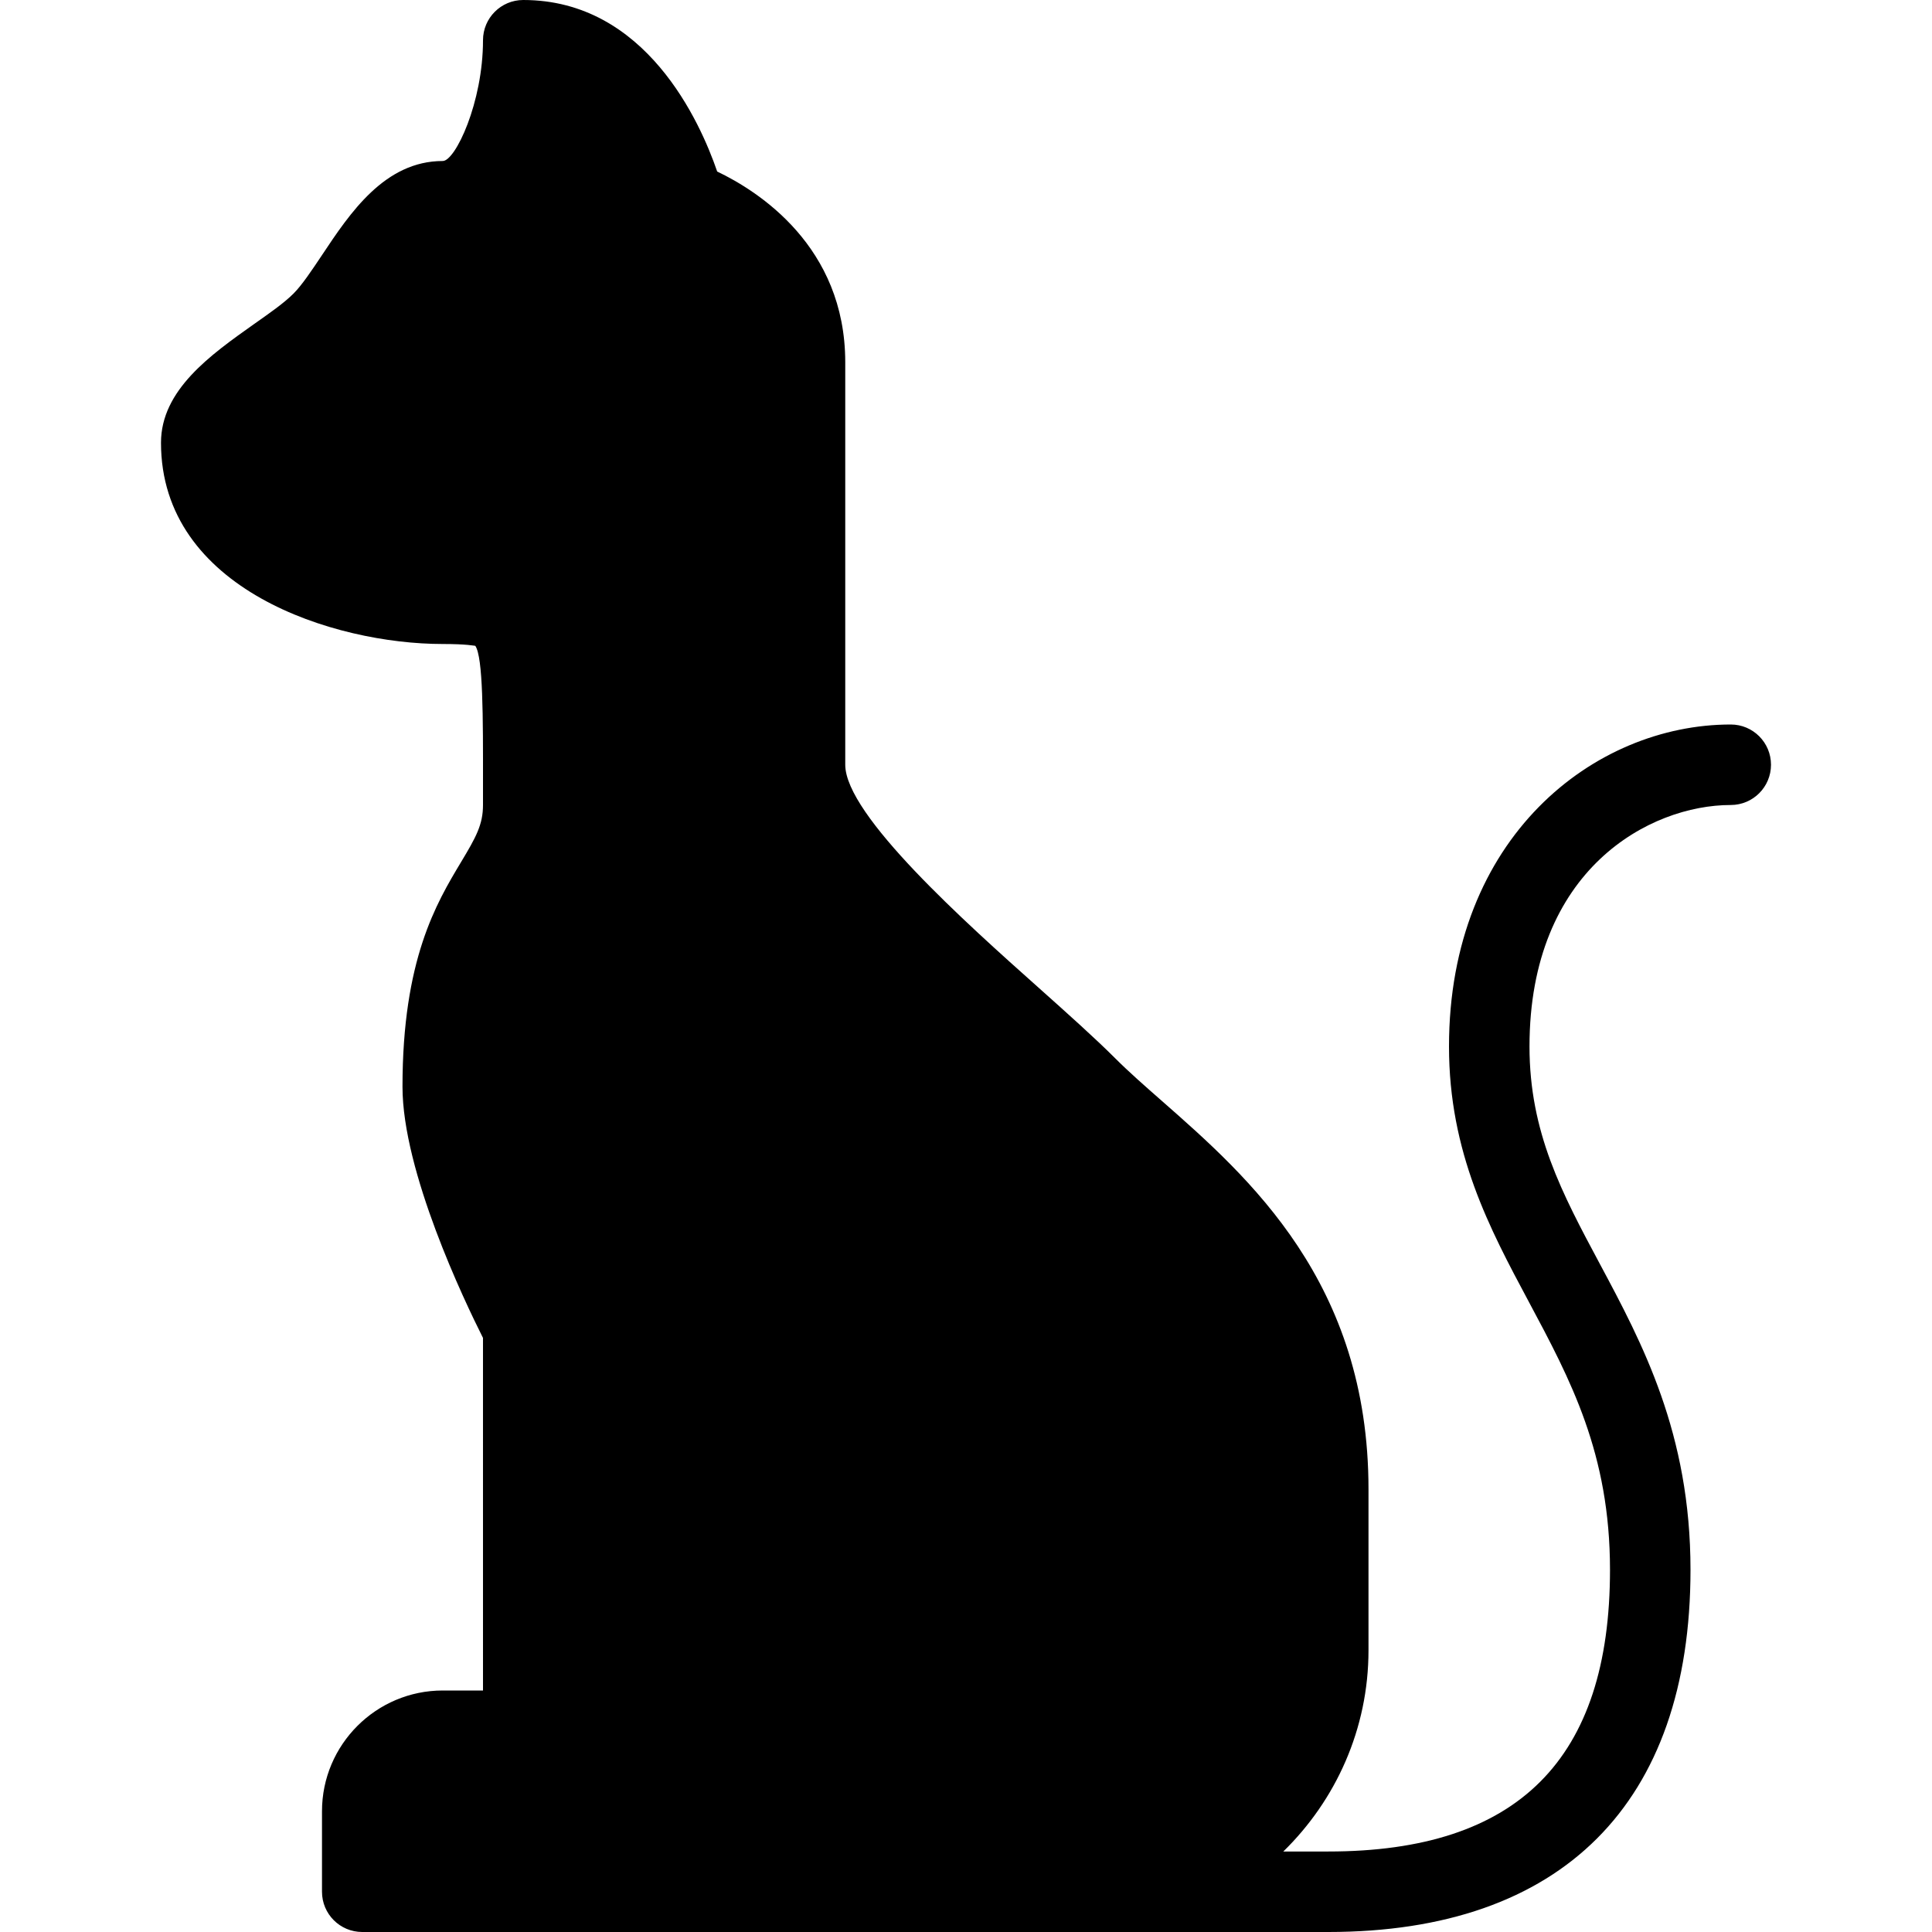 <?xml version="1.0" encoding="iso-8859-1"?>
<!-- Generator: Adobe Illustrator 19.0.0, SVG Export Plug-In . SVG Version: 6.00 Build 0)  -->
<svg version="1.1" id="Capa_1" xmlns="http://www.w3.org/2000/svg" xmlns:xlink="http://www.w3.org/1999/xlink" x="0px" y="0px"
	 viewBox="0 0 512 512" style="enable-background:new 0 0 512 512;" xml:space="preserve">
<g>
	<g>
		<path d="M458.667,192C422.479,192,384,221.917,384,277.333c0,28.125,10.75,48.208,21.146,67.646
			c11.063,20.688,21.521,40.229,21.521,71.021c0,50.25-24.417,74.667-74.667,74.667h-11.91
			c13.889-13.568,22.577-32.432,22.577-53.333v-42.667c0-54.813-31.688-82.646-54.813-102.958
			c-4.479-3.938-8.688-7.625-12.313-11.25c-5.313-5.313-12.438-11.688-20.208-18.625C256.125,244.708,224,216.042,224,202.667V96
			c0-30.75-23.146-45.396-33.938-50.542C185.583,32.396,171.187,0,138.667,0C132.771,0,128,4.771,128,10.667
			c0,16.521-7.333,32-10.667,32c-15.396,0-24.604,13.813-32,24.938c-2.729,4.083-5.313,7.958-7.542,10.188
			c-2.625,2.625-6.479,5.271-10.458,8.083c-11.563,8.188-24.667,17.479-24.667,31.458c0,38.854,45.792,53.333,74.667,53.333
			c6.396,0,8.354,0.479,8.604,0.479c0,0,0,0,0.021,0c2.063,3,2.063,18.625,2.042,36.708v5.479c0,5.208-1.875,8.563-5.792,15.083
			c-6.563,10.938-15.542,25.896-15.542,59.583c0,22.479,16.354,56.667,21.333,66.563V448h-10.667c-17.646,0-32,14.354-32,32v21.333
			C85.333,507.229,90.104,512,96,512h256c61.917,0,96-34.083,96-96c0-36.125-12.771-60.021-24.042-81.083
			c-10-18.688-18.625-34.813-18.625-57.583c0-46.958,31.896-64,53.333-64c5.896,0,10.667-4.771,10.667-10.667
			C469.333,196.771,464.562,192,458.667,192z"/>
	</g>
</g>
<g>
</g>
<g>
</g>
<g>
</g>
<g>
</g>
<g>
</g>
<g>
</g>
<g>
</g>
<g>
</g>
<g>
</g>
<g>
</g>
<g>
</g>
<g>
</g>
<g>
</g>
<g>
</g>
<g>
</g>
</svg>
